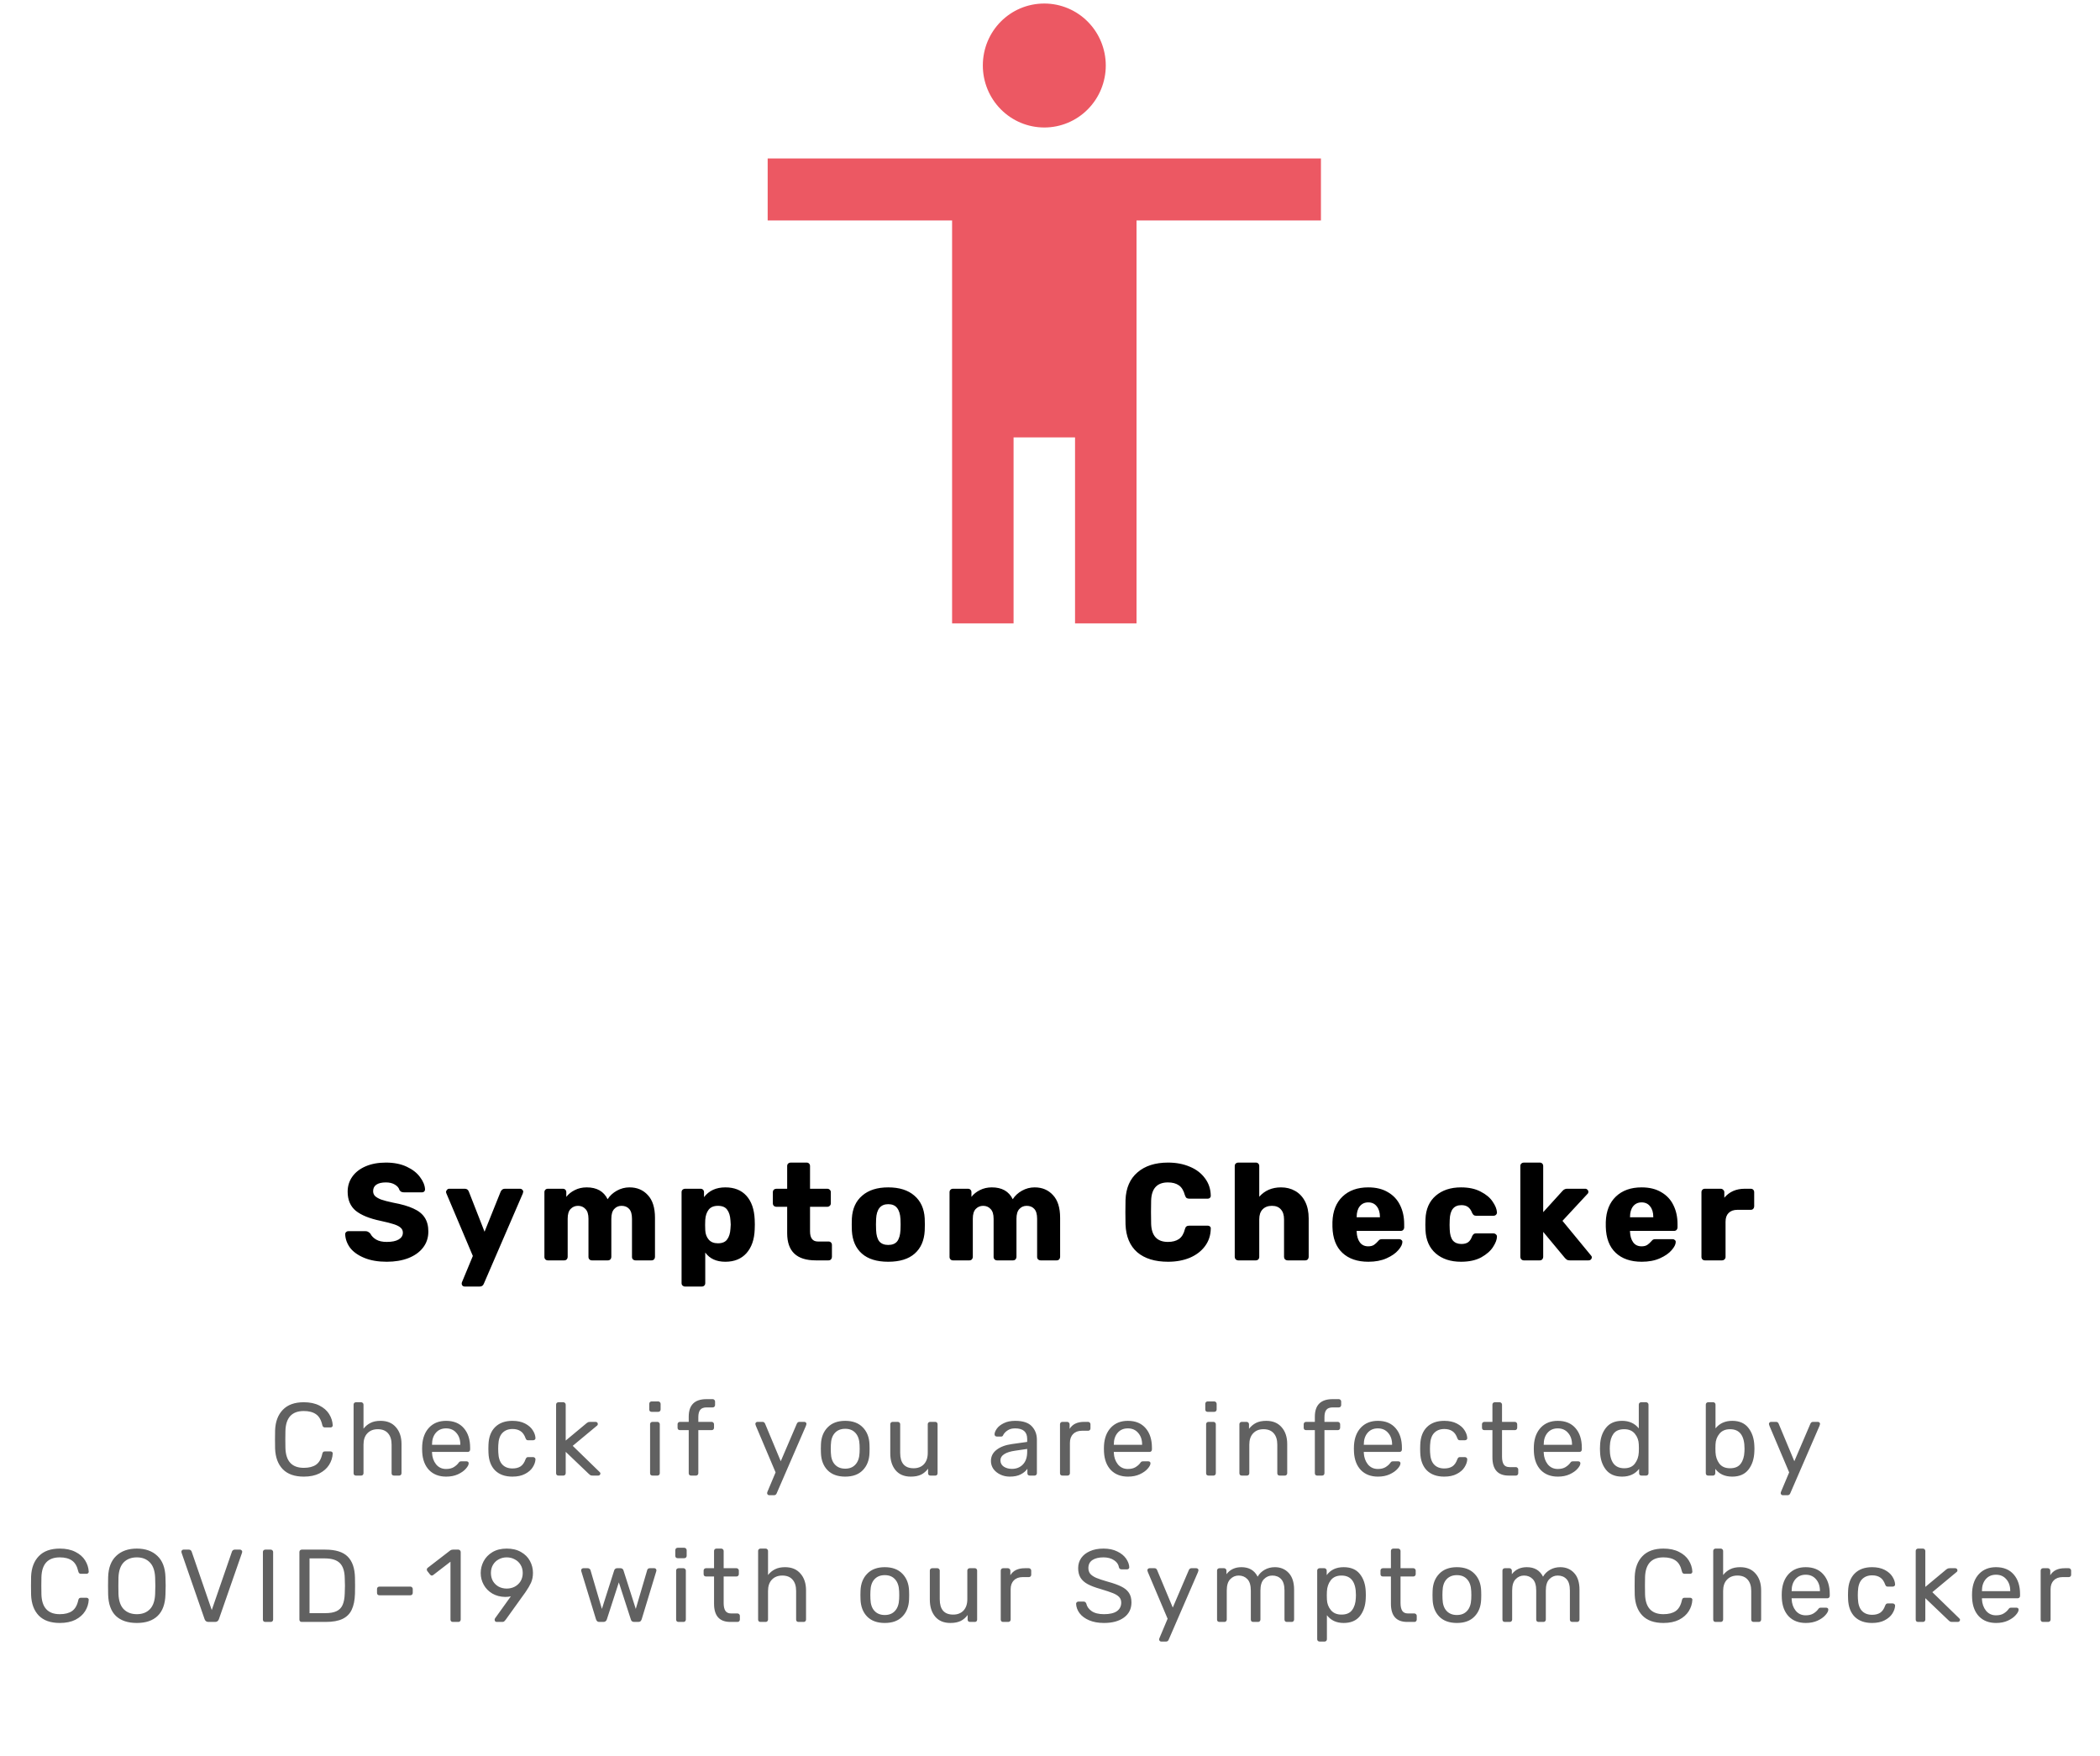 <svg width="244" height="204" viewBox="0 0 244 204" fill="none" xmlns="http://www.w3.org/2000/svg">
<path d="M35.3 171.53C34.228 171.53 33.412 171.242 32.852 170.666C32.3 170.09 32.004 169.294 31.964 168.278C31.956 168.062 31.952 167.71 31.952 167.222C31.952 166.726 31.956 166.366 31.964 166.142C32.004 165.134 32.304 164.342 32.864 163.766C33.424 163.182 34.236 162.89 35.3 162.89C36.012 162.89 36.616 163.018 37.112 163.274C37.608 163.522 37.984 163.85 38.24 164.258C38.496 164.666 38.636 165.102 38.66 165.566V165.59C38.66 165.654 38.632 165.71 38.576 165.758C38.528 165.798 38.472 165.818 38.408 165.818H37.748C37.588 165.818 37.488 165.726 37.448 165.542C37.312 164.942 37.068 164.522 36.716 164.282C36.364 164.034 35.892 163.91 35.3 163.91C33.924 163.91 33.212 164.674 33.164 166.202C33.156 166.418 33.152 166.75 33.152 167.198C33.152 167.646 33.156 167.986 33.164 168.218C33.212 169.746 33.924 170.51 35.3 170.51C35.892 170.51 36.364 170.39 36.716 170.15C37.076 169.902 37.32 169.478 37.448 168.878C37.472 168.774 37.508 168.702 37.556 168.662C37.604 168.622 37.668 168.602 37.748 168.602H38.408C38.48 168.602 38.54 168.626 38.588 168.674C38.644 168.714 38.668 168.77 38.66 168.842C38.636 169.314 38.496 169.754 38.24 170.162C37.984 170.57 37.608 170.902 37.112 171.158C36.616 171.406 36.012 171.53 35.3 171.53ZM41.36 171.41C41.28 171.41 41.212 171.386 41.156 171.338C41.108 171.282 41.084 171.214 41.084 171.134V163.166C41.084 163.086 41.108 163.022 41.156 162.974C41.212 162.918 41.28 162.89 41.36 162.89H41.96C42.04 162.89 42.104 162.918 42.152 162.974C42.208 163.022 42.236 163.086 42.236 163.166V165.962C42.468 165.666 42.74 165.442 43.052 165.29C43.364 165.13 43.752 165.05 44.216 165.05C44.984 165.05 45.58 165.298 46.004 165.794C46.436 166.282 46.652 166.934 46.652 167.75V171.134C46.652 171.214 46.624 171.282 46.568 171.338C46.52 171.386 46.456 171.41 46.376 171.41H45.776C45.696 171.41 45.628 171.386 45.572 171.338C45.524 171.282 45.5 171.214 45.5 171.134V167.81C45.5 167.242 45.36 166.802 45.08 166.49C44.808 166.178 44.412 166.022 43.892 166.022C43.388 166.022 42.984 166.182 42.68 166.502C42.384 166.814 42.236 167.25 42.236 167.81V171.134C42.236 171.214 42.208 171.282 42.152 171.338C42.104 171.386 42.04 171.41 41.96 171.41H41.36ZM51.841 171.53C51.017 171.53 50.357 171.278 49.861 170.774C49.373 170.262 49.105 169.566 49.057 168.686L49.045 168.278L49.057 167.882C49.113 167.018 49.385 166.33 49.873 165.818C50.369 165.306 51.021 165.05 51.829 165.05C52.717 165.05 53.405 165.334 53.893 165.902C54.381 166.462 54.625 167.222 54.625 168.182V168.386C54.625 168.466 54.597 168.534 54.541 168.59C54.493 168.638 54.429 168.662 54.349 168.662H50.197V168.77C50.221 169.29 50.377 169.734 50.665 170.102C50.961 170.462 51.349 170.642 51.829 170.642C52.197 170.642 52.497 170.57 52.729 170.426C52.969 170.274 53.145 170.118 53.257 169.958C53.329 169.862 53.381 169.806 53.413 169.79C53.453 169.766 53.521 169.754 53.617 169.754H54.205C54.277 169.754 54.337 169.774 54.385 169.814C54.433 169.854 54.457 169.91 54.457 169.982C54.457 170.158 54.345 170.37 54.121 170.618C53.905 170.866 53.597 171.082 53.197 171.266C52.805 171.442 52.353 171.53 51.841 171.53ZM53.485 167.834V167.798C53.485 167.246 53.333 166.798 53.029 166.454C52.733 166.102 52.333 165.926 51.829 165.926C51.325 165.926 50.925 166.102 50.629 166.454C50.341 166.798 50.197 167.246 50.197 167.798V167.834H53.485ZM59.54 171.53C58.684 171.53 58.012 171.29 57.524 170.81C57.044 170.322 56.788 169.642 56.756 168.77L56.744 168.29L56.756 167.81C56.788 166.938 57.044 166.262 57.524 165.782C58.012 165.294 58.684 165.05 59.54 165.05C60.116 165.05 60.604 165.154 61.004 165.362C61.404 165.57 61.7 165.826 61.892 166.13C62.092 166.434 62.2 166.738 62.216 167.042C62.224 167.122 62.2 167.186 62.144 167.234C62.088 167.282 62.02 167.306 61.94 167.306H61.364C61.284 167.306 61.224 167.29 61.184 167.258C61.144 167.226 61.104 167.162 61.064 167.066C60.928 166.682 60.736 166.41 60.488 166.25C60.24 166.082 59.928 165.998 59.552 165.998C59.056 165.998 58.66 166.154 58.364 166.466C58.076 166.77 57.92 167.238 57.896 167.87L57.884 168.302L57.896 168.71C57.92 169.35 58.076 169.822 58.364 170.126C58.652 170.43 59.048 170.582 59.552 170.582C59.928 170.582 60.24 170.502 60.488 170.342C60.736 170.174 60.928 169.898 61.064 169.514C61.104 169.418 61.144 169.354 61.184 169.322C61.224 169.282 61.284 169.262 61.364 169.262H61.94C62.02 169.262 62.088 169.29 62.144 169.346C62.2 169.394 62.224 169.458 62.216 169.538C62.2 169.834 62.092 170.138 61.892 170.45C61.7 170.754 61.404 171.01 61.004 171.218C60.612 171.426 60.124 171.53 59.54 171.53ZM64.889 171.41C64.809 171.41 64.741 171.386 64.685 171.338C64.637 171.282 64.613 171.214 64.613 171.134V163.166C64.613 163.086 64.637 163.022 64.685 162.974C64.741 162.918 64.809 162.89 64.889 162.89H65.453C65.533 162.89 65.597 162.918 65.645 162.974C65.701 163.022 65.729 163.086 65.729 163.166V167.342L68.093 165.374C68.117 165.358 68.157 165.326 68.213 165.278C68.269 165.238 68.321 165.21 68.369 165.194C68.425 165.178 68.493 165.17 68.573 165.17H69.209C69.281 165.17 69.341 165.194 69.389 165.242C69.437 165.29 69.461 165.35 69.461 165.422C69.461 165.51 69.413 165.586 69.317 165.65L66.545 167.954L69.617 170.942C69.713 171.022 69.761 171.094 69.761 171.158C69.761 171.23 69.737 171.29 69.689 171.338C69.641 171.386 69.581 171.41 69.509 171.41H68.885C68.765 171.41 68.677 171.398 68.621 171.374C68.573 171.35 68.501 171.294 68.405 171.206L65.729 168.65V171.134C65.729 171.214 65.701 171.282 65.645 171.338C65.597 171.386 65.533 171.41 65.453 171.41H64.889ZM75.713 164.006C75.633 164.006 75.565 163.982 75.509 163.934C75.461 163.878 75.437 163.81 75.437 163.73V163.082C75.437 163.002 75.461 162.934 75.509 162.878C75.565 162.822 75.633 162.794 75.713 162.794H76.469C76.549 162.794 76.617 162.822 76.673 162.878C76.729 162.934 76.757 163.002 76.757 163.082V163.73C76.757 163.81 76.729 163.878 76.673 163.934C76.617 163.982 76.549 164.006 76.469 164.006H75.713ZM75.809 171.41C75.729 171.41 75.661 171.386 75.605 171.338C75.557 171.282 75.533 171.214 75.533 171.134V165.446C75.533 165.366 75.557 165.302 75.605 165.254C75.661 165.198 75.729 165.17 75.809 165.17H76.385C76.465 165.17 76.529 165.198 76.577 165.254C76.633 165.302 76.661 165.366 76.661 165.446V171.134C76.661 171.214 76.633 171.282 76.577 171.338C76.529 171.386 76.465 171.41 76.385 171.41H75.809ZM80.299 171.41C80.219 171.41 80.151 171.386 80.095 171.338C80.047 171.282 80.023 171.214 80.023 171.134V166.13H79.003C78.923 166.13 78.855 166.106 78.799 166.058C78.751 166.002 78.727 165.934 78.727 165.854V165.446C78.727 165.366 78.751 165.302 78.799 165.254C78.855 165.198 78.923 165.17 79.003 165.17H80.023V164.57C80.023 163.21 80.711 162.53 82.087 162.53H82.807C82.887 162.53 82.951 162.558 82.999 162.614C83.055 162.662 83.083 162.726 83.083 162.806V163.214C83.083 163.294 83.055 163.362 82.999 163.418C82.951 163.466 82.887 163.49 82.807 163.49H82.111C81.751 163.49 81.499 163.586 81.355 163.778C81.211 163.962 81.139 164.246 81.139 164.63V165.17H82.687C82.767 165.17 82.831 165.198 82.879 165.254C82.935 165.302 82.963 165.366 82.963 165.446V165.854C82.963 165.934 82.935 166.002 82.879 166.058C82.831 166.106 82.767 166.13 82.687 166.13H81.139V171.134C81.139 171.214 81.111 171.282 81.055 171.338C81.007 171.386 80.943 171.41 80.863 171.41H80.299ZM89.372 173.69C89.308 173.69 89.252 173.666 89.204 173.618C89.156 173.57 89.132 173.514 89.132 173.45C89.132 173.394 89.152 173.322 89.192 173.234L90.116 171.038L87.824 165.626C87.784 165.522 87.764 165.454 87.764 165.422C87.764 165.35 87.788 165.29 87.836 165.242C87.884 165.194 87.944 165.17 88.016 165.17H88.604C88.732 165.17 88.828 165.238 88.892 165.374L90.716 169.742L92.588 165.374C92.652 165.238 92.752 165.17 92.888 165.17H93.452C93.524 165.17 93.584 165.194 93.632 165.242C93.68 165.29 93.704 165.346 93.704 165.41C93.704 165.434 93.684 165.506 93.644 165.626L90.236 173.486C90.172 173.622 90.072 173.69 89.936 173.69H89.372ZM98.206 171.53C97.326 171.53 96.642 171.282 96.154 170.786C95.674 170.29 95.418 169.63 95.386 168.806L95.374 168.29L95.386 167.774C95.418 166.958 95.678 166.302 96.166 165.806C96.654 165.302 97.334 165.05 98.206 165.05C99.078 165.05 99.758 165.302 100.246 165.806C100.734 166.302 100.994 166.958 101.026 167.774C101.034 167.862 101.038 168.034 101.038 168.29C101.038 168.546 101.034 168.718 101.026 168.806C100.994 169.63 100.734 170.29 100.246 170.786C99.766 171.282 99.086 171.53 98.206 171.53ZM98.206 170.606C98.71 170.606 99.106 170.446 99.394 170.126C99.69 169.806 99.85 169.346 99.874 168.746C99.882 168.666 99.886 168.514 99.886 168.29C99.886 168.066 99.882 167.914 99.874 167.834C99.85 167.234 99.69 166.774 99.394 166.454C99.106 166.134 98.71 165.974 98.206 165.974C97.702 165.974 97.302 166.134 97.006 166.454C96.71 166.774 96.554 167.234 96.538 167.834L96.526 168.29L96.538 168.746C96.554 169.346 96.71 169.806 97.006 170.126C97.302 170.446 97.702 170.606 98.206 170.606ZM105.829 171.53C105.069 171.53 104.481 171.286 104.065 170.798C103.649 170.302 103.441 169.646 103.441 168.83V165.446C103.441 165.366 103.465 165.302 103.513 165.254C103.569 165.198 103.637 165.17 103.717 165.17H104.317C104.397 165.17 104.461 165.198 104.509 165.254C104.565 165.302 104.593 165.366 104.593 165.446V168.77C104.593 169.962 105.113 170.558 106.153 170.558C106.657 170.558 107.057 170.402 107.353 170.09C107.649 169.77 107.797 169.33 107.797 168.77V165.446C107.797 165.366 107.821 165.302 107.869 165.254C107.925 165.198 107.993 165.17 108.073 165.17H108.673C108.753 165.17 108.817 165.198 108.865 165.254C108.913 165.302 108.937 165.366 108.937 165.446V171.134C108.937 171.214 108.913 171.282 108.865 171.338C108.817 171.386 108.753 171.41 108.673 171.41H108.109C108.029 171.41 107.961 171.386 107.905 171.338C107.857 171.282 107.833 171.214 107.833 171.134V170.606C107.609 170.91 107.337 171.142 107.017 171.302C106.697 171.454 106.301 171.53 105.829 171.53ZM117.321 171.53C116.929 171.53 116.565 171.45 116.229 171.29C115.893 171.13 115.625 170.914 115.425 170.642C115.233 170.362 115.137 170.054 115.137 169.718C115.137 169.19 115.353 168.758 115.785 168.422C116.225 168.078 116.817 167.854 117.561 167.75L119.349 167.498V167.15C119.349 166.334 118.881 165.926 117.945 165.926C117.593 165.926 117.305 166.002 117.081 166.154C116.857 166.298 116.689 166.47 116.577 166.67C116.553 166.742 116.521 166.794 116.481 166.826C116.449 166.858 116.401 166.874 116.337 166.874H115.821C115.749 166.874 115.685 166.85 115.629 166.802C115.581 166.746 115.557 166.682 115.557 166.61C115.565 166.418 115.653 166.202 115.821 165.962C115.997 165.714 116.265 165.502 116.625 165.326C116.985 165.142 117.429 165.05 117.957 165.05C118.853 165.05 119.497 165.262 119.889 165.686C120.281 166.102 120.477 166.622 120.477 167.246V171.134C120.477 171.214 120.449 171.282 120.393 171.338C120.345 171.386 120.281 171.41 120.201 171.41H119.649C119.569 171.41 119.501 171.386 119.445 171.338C119.397 171.282 119.373 171.214 119.373 171.134V170.618C119.197 170.874 118.941 171.09 118.605 171.266C118.269 171.442 117.841 171.53 117.321 171.53ZM117.573 170.63C118.093 170.63 118.517 170.462 118.845 170.126C119.181 169.782 119.349 169.29 119.349 168.65V168.314L117.957 168.518C117.389 168.598 116.961 168.734 116.673 168.926C116.385 169.11 116.241 169.346 116.241 169.634C116.241 169.954 116.373 170.202 116.637 170.378C116.901 170.546 117.213 170.63 117.573 170.63ZM123.438 171.41C123.358 171.41 123.29 171.386 123.234 171.338C123.186 171.282 123.162 171.214 123.162 171.134V165.458C123.162 165.378 123.186 165.31 123.234 165.254C123.29 165.198 123.358 165.17 123.438 165.17H123.99C124.07 165.17 124.138 165.198 124.194 165.254C124.25 165.31 124.278 165.378 124.278 165.458V165.986C124.606 165.442 125.166 165.17 125.958 165.17H126.426C126.506 165.17 126.57 165.198 126.618 165.254C126.674 165.302 126.702 165.366 126.702 165.446V165.938C126.702 166.018 126.674 166.082 126.618 166.13C126.57 166.178 126.506 166.202 126.426 166.202H125.706C125.274 166.202 124.934 166.33 124.686 166.586C124.438 166.834 124.314 167.174 124.314 167.606V171.134C124.314 171.214 124.286 171.282 124.23 171.338C124.174 171.386 124.106 171.41 124.026 171.41H123.438ZM131.059 171.53C130.235 171.53 129.575 171.278 129.079 170.774C128.591 170.262 128.323 169.566 128.275 168.686L128.263 168.278L128.275 167.882C128.331 167.018 128.603 166.33 129.091 165.818C129.587 165.306 130.239 165.05 131.047 165.05C131.935 165.05 132.623 165.334 133.111 165.902C133.599 166.462 133.843 167.222 133.843 168.182V168.386C133.843 168.466 133.815 168.534 133.759 168.59C133.711 168.638 133.647 168.662 133.567 168.662H129.415V168.77C129.439 169.29 129.595 169.734 129.883 170.102C130.179 170.462 130.567 170.642 131.047 170.642C131.415 170.642 131.715 170.57 131.947 170.426C132.187 170.274 132.363 170.118 132.475 169.958C132.547 169.862 132.599 169.806 132.631 169.79C132.671 169.766 132.739 169.754 132.835 169.754H133.423C133.495 169.754 133.555 169.774 133.603 169.814C133.651 169.854 133.675 169.91 133.675 169.982C133.675 170.158 133.563 170.37 133.339 170.618C133.123 170.866 132.815 171.082 132.415 171.266C132.023 171.442 131.571 171.53 131.059 171.53ZM132.703 167.834V167.798C132.703 167.246 132.551 166.798 132.247 166.454C131.951 166.102 131.551 165.926 131.047 165.926C130.543 165.926 130.143 166.102 129.847 166.454C129.559 166.798 129.415 167.246 129.415 167.798V167.834H132.703ZM140.319 164.006C140.239 164.006 140.171 163.982 140.115 163.934C140.067 163.878 140.043 163.81 140.043 163.73V163.082C140.043 163.002 140.067 162.934 140.115 162.878C140.171 162.822 140.239 162.794 140.319 162.794H141.075C141.155 162.794 141.223 162.822 141.279 162.878C141.335 162.934 141.363 163.002 141.363 163.082V163.73C141.363 163.81 141.335 163.878 141.279 163.934C141.223 163.982 141.155 164.006 141.075 164.006H140.319ZM140.415 171.41C140.335 171.41 140.267 171.386 140.211 171.338C140.163 171.282 140.139 171.214 140.139 171.134V165.446C140.139 165.366 140.163 165.302 140.211 165.254C140.267 165.198 140.335 165.17 140.415 165.17H140.991C141.071 165.17 141.135 165.198 141.183 165.254C141.239 165.302 141.267 165.366 141.267 165.446V171.134C141.267 171.214 141.239 171.282 141.183 171.338C141.135 171.386 141.071 171.41 140.991 171.41H140.415ZM144.282 171.41C144.202 171.41 144.134 171.386 144.078 171.338C144.03 171.282 144.006 171.214 144.006 171.134V165.446C144.006 165.366 144.03 165.302 144.078 165.254C144.134 165.198 144.202 165.17 144.282 165.17H144.846C144.926 165.17 144.99 165.198 145.038 165.254C145.094 165.302 145.122 165.366 145.122 165.446V165.974C145.354 165.678 145.626 165.45 145.938 165.29C146.258 165.13 146.654 165.05 147.126 165.05C147.894 165.05 148.49 165.298 148.914 165.794C149.346 166.282 149.562 166.934 149.562 167.75V171.134C149.562 171.214 149.534 171.282 149.478 171.338C149.43 171.386 149.366 171.41 149.286 171.41H148.686C148.606 171.41 148.538 171.386 148.482 171.338C148.434 171.282 148.41 171.214 148.41 171.134V167.81C148.41 167.242 148.27 166.802 147.99 166.49C147.718 166.178 147.322 166.022 146.802 166.022C146.298 166.022 145.898 166.182 145.602 166.502C145.306 166.814 145.158 167.25 145.158 167.81V171.134C145.158 171.214 145.13 171.282 145.074 171.338C145.026 171.386 144.962 171.41 144.882 171.41H144.282ZM153.049 171.41C152.969 171.41 152.901 171.386 152.845 171.338C152.797 171.282 152.773 171.214 152.773 171.134V166.13H151.753C151.673 166.13 151.605 166.106 151.549 166.058C151.501 166.002 151.477 165.934 151.477 165.854V165.446C151.477 165.366 151.501 165.302 151.549 165.254C151.605 165.198 151.673 165.17 151.753 165.17H152.773V164.57C152.773 163.21 153.461 162.53 154.837 162.53H155.557C155.637 162.53 155.701 162.558 155.749 162.614C155.805 162.662 155.833 162.726 155.833 162.806V163.214C155.833 163.294 155.805 163.362 155.749 163.418C155.701 163.466 155.637 163.49 155.557 163.49H154.861C154.501 163.49 154.249 163.586 154.105 163.778C153.961 163.962 153.889 164.246 153.889 164.63V165.17H155.437C155.517 165.17 155.581 165.198 155.629 165.254C155.685 165.302 155.713 165.366 155.713 165.446V165.854C155.713 165.934 155.685 166.002 155.629 166.058C155.581 166.106 155.517 166.13 155.437 166.13H153.889V171.134C153.889 171.214 153.861 171.282 153.805 171.338C153.757 171.386 153.693 171.41 153.613 171.41H153.049ZM160.105 171.53C159.281 171.53 158.621 171.278 158.125 170.774C157.637 170.262 157.369 169.566 157.321 168.686L157.309 168.278L157.321 167.882C157.377 167.018 157.649 166.33 158.137 165.818C158.633 165.306 159.285 165.05 160.093 165.05C160.981 165.05 161.669 165.334 162.157 165.902C162.645 166.462 162.889 167.222 162.889 168.182V168.386C162.889 168.466 162.861 168.534 162.805 168.59C162.757 168.638 162.693 168.662 162.613 168.662H158.461V168.77C158.485 169.29 158.641 169.734 158.929 170.102C159.225 170.462 159.613 170.642 160.093 170.642C160.461 170.642 160.761 170.57 160.993 170.426C161.233 170.274 161.409 170.118 161.521 169.958C161.593 169.862 161.645 169.806 161.677 169.79C161.717 169.766 161.785 169.754 161.881 169.754H162.469C162.541 169.754 162.601 169.774 162.649 169.814C162.697 169.854 162.721 169.91 162.721 169.982C162.721 170.158 162.609 170.37 162.385 170.618C162.169 170.866 161.861 171.082 161.461 171.266C161.069 171.442 160.617 171.53 160.105 171.53ZM161.749 167.834V167.798C161.749 167.246 161.597 166.798 161.293 166.454C160.997 166.102 160.597 165.926 160.093 165.926C159.589 165.926 159.189 166.102 158.893 166.454C158.605 166.798 158.461 167.246 158.461 167.798V167.834H161.749ZM167.804 171.53C166.948 171.53 166.276 171.29 165.788 170.81C165.308 170.322 165.052 169.642 165.02 168.77L165.008 168.29L165.02 167.81C165.052 166.938 165.308 166.262 165.788 165.782C166.276 165.294 166.948 165.05 167.804 165.05C168.38 165.05 168.868 165.154 169.268 165.362C169.668 165.57 169.964 165.826 170.156 166.13C170.356 166.434 170.464 166.738 170.48 167.042C170.488 167.122 170.464 167.186 170.408 167.234C170.352 167.282 170.284 167.306 170.204 167.306H169.628C169.548 167.306 169.488 167.29 169.448 167.258C169.408 167.226 169.368 167.162 169.328 167.066C169.192 166.682 169 166.41 168.752 166.25C168.504 166.082 168.192 165.998 167.816 165.998C167.32 165.998 166.924 166.154 166.628 166.466C166.34 166.77 166.184 167.238 166.16 167.87L166.148 168.302L166.16 168.71C166.184 169.35 166.34 169.822 166.628 170.126C166.916 170.43 167.312 170.582 167.816 170.582C168.192 170.582 168.504 170.502 168.752 170.342C169 170.174 169.192 169.898 169.328 169.514C169.368 169.418 169.408 169.354 169.448 169.322C169.488 169.282 169.548 169.262 169.628 169.262H170.204C170.284 169.262 170.352 169.29 170.408 169.346C170.464 169.394 170.488 169.458 170.48 169.538C170.464 169.834 170.356 170.138 170.156 170.45C169.964 170.754 169.668 171.01 169.268 171.218C168.876 171.426 168.388 171.53 167.804 171.53ZM175.301 171.41C174.037 171.41 173.405 170.706 173.405 169.298V166.13H172.469C172.389 166.13 172.321 166.106 172.265 166.058C172.217 166.002 172.193 165.934 172.193 165.854V165.446C172.193 165.366 172.217 165.302 172.265 165.254C172.321 165.198 172.389 165.17 172.469 165.17H173.405V163.166C173.405 163.086 173.429 163.022 173.477 162.974C173.533 162.918 173.601 162.89 173.681 162.89H174.245C174.325 162.89 174.389 162.918 174.437 162.974C174.493 163.022 174.521 163.086 174.521 163.166V165.17H176.009C176.089 165.17 176.153 165.198 176.201 165.254C176.257 165.302 176.285 165.366 176.285 165.446V165.854C176.285 165.934 176.257 166.002 176.201 166.058C176.153 166.106 176.089 166.13 176.009 166.13H174.521V169.214C174.521 169.614 174.589 169.918 174.725 170.126C174.861 170.326 175.085 170.426 175.397 170.426H176.129C176.209 170.426 176.273 170.454 176.321 170.51C176.377 170.558 176.405 170.622 176.405 170.702V171.134C176.405 171.214 176.377 171.282 176.321 171.338C176.273 171.386 176.209 171.41 176.129 171.41H175.301ZM181.009 171.53C180.185 171.53 179.525 171.278 179.029 170.774C178.541 170.262 178.273 169.566 178.225 168.686L178.213 168.278L178.225 167.882C178.281 167.018 178.553 166.33 179.041 165.818C179.537 165.306 180.189 165.05 180.997 165.05C181.885 165.05 182.573 165.334 183.061 165.902C183.549 166.462 183.793 167.222 183.793 168.182V168.386C183.793 168.466 183.765 168.534 183.709 168.59C183.661 168.638 183.597 168.662 183.517 168.662H179.365V168.77C179.389 169.29 179.545 169.734 179.833 170.102C180.129 170.462 180.517 170.642 180.997 170.642C181.365 170.642 181.665 170.57 181.897 170.426C182.137 170.274 182.313 170.118 182.425 169.958C182.497 169.862 182.549 169.806 182.581 169.79C182.621 169.766 182.689 169.754 182.785 169.754H183.373C183.445 169.754 183.505 169.774 183.553 169.814C183.601 169.854 183.625 169.91 183.625 169.982C183.625 170.158 183.513 170.37 183.289 170.618C183.073 170.866 182.765 171.082 182.365 171.266C181.973 171.442 181.521 171.53 181.009 171.53ZM182.653 167.834V167.798C182.653 167.246 182.501 166.798 182.197 166.454C181.901 166.102 181.501 165.926 180.997 165.926C180.493 165.926 180.093 166.102 179.797 166.454C179.509 166.798 179.365 167.246 179.365 167.798V167.834H182.653ZM188.468 171.53C187.636 171.53 187.008 171.258 186.584 170.714C186.16 170.17 185.936 169.482 185.912 168.65L185.9 168.29L185.912 167.93C185.936 167.106 186.16 166.422 186.584 165.878C187.008 165.326 187.636 165.05 188.468 165.05C189.292 165.05 189.94 165.342 190.412 165.926V163.166C190.412 163.086 190.436 163.022 190.484 162.974C190.54 162.918 190.608 162.89 190.688 162.89H191.264C191.344 162.89 191.408 162.918 191.456 162.974C191.512 163.022 191.54 163.086 191.54 163.166V171.134C191.54 171.214 191.512 171.282 191.456 171.338C191.408 171.386 191.344 171.41 191.264 171.41H190.724C190.644 171.41 190.576 171.386 190.52 171.338C190.472 171.282 190.448 171.214 190.448 171.134V170.63C189.984 171.23 189.324 171.53 188.468 171.53ZM188.72 170.558C189.272 170.558 189.684 170.378 189.956 170.018C190.236 169.65 190.388 169.214 190.412 168.71C190.42 168.622 190.424 168.47 190.424 168.254C190.424 168.03 190.42 167.874 190.412 167.786C190.396 167.314 190.244 166.902 189.956 166.55C189.668 166.198 189.256 166.022 188.72 166.022C188.152 166.022 187.736 166.198 187.472 166.55C187.216 166.902 187.076 167.366 187.052 167.942L187.04 168.29C187.04 169.802 187.6 170.558 188.72 170.558ZM201.27 171.53C200.406 171.53 199.75 171.23 199.302 170.63V171.134C199.302 171.214 199.274 171.282 199.218 171.338C199.17 171.386 199.106 171.41 199.026 171.41H198.474C198.394 171.41 198.326 171.386 198.27 171.338C198.222 171.282 198.198 171.214 198.198 171.134V163.166C198.198 163.086 198.222 163.022 198.27 162.974C198.326 162.918 198.394 162.89 198.474 162.89H199.062C199.142 162.89 199.206 162.918 199.254 162.974C199.302 163.022 199.326 163.086 199.326 163.166V165.926C199.798 165.342 200.446 165.05 201.27 165.05C202.102 165.05 202.73 165.326 203.154 165.878C203.578 166.422 203.806 167.106 203.838 167.93C203.846 168.018 203.85 168.138 203.85 168.29C203.85 168.442 203.846 168.562 203.838 168.65C203.806 169.482 203.578 170.17 203.154 170.714C202.73 171.258 202.102 171.53 201.27 171.53ZM201.018 170.558C201.586 170.558 201.998 170.382 202.254 170.03C202.518 169.678 202.662 169.214 202.686 168.638C202.694 168.558 202.698 168.442 202.698 168.29C202.698 166.778 202.138 166.022 201.018 166.022C200.482 166.022 200.07 166.198 199.782 166.55C199.494 166.902 199.342 167.314 199.326 167.786L199.314 168.254L199.326 168.71C199.35 169.214 199.498 169.65 199.77 170.018C200.05 170.378 200.466 170.558 201.018 170.558ZM207.14 173.69C207.076 173.69 207.02 173.666 206.972 173.618C206.924 173.57 206.9 173.514 206.9 173.45C206.9 173.394 206.92 173.322 206.96 173.234L207.884 171.038L205.592 165.626C205.552 165.522 205.532 165.454 205.532 165.422C205.532 165.35 205.556 165.29 205.604 165.242C205.652 165.194 205.712 165.17 205.784 165.17H206.372C206.5 165.17 206.596 165.238 206.66 165.374L208.484 169.742L210.356 165.374C210.42 165.238 210.52 165.17 210.656 165.17H211.22C211.292 165.17 211.352 165.194 211.4 165.242C211.448 165.29 211.472 165.346 211.472 165.41C211.472 165.434 211.452 165.506 211.412 165.626L208.004 173.486C207.94 173.622 207.84 173.69 207.704 173.69H207.14ZM6.949 188.53C5.877 188.53 5.061 188.242 4.501 187.666C3.949 187.09 3.653 186.294 3.613 185.278C3.605 185.062 3.601 184.71 3.601 184.222C3.601 183.726 3.605 183.366 3.613 183.142C3.653 182.134 3.953 181.342 4.513 180.766C5.073 180.182 5.885 179.89 6.949 179.89C7.661 179.89 8.265 180.018 8.761 180.274C9.257 180.522 9.633 180.85 9.889 181.258C10.145 181.666 10.285 182.102 10.309 182.566V182.59C10.309 182.654 10.281 182.71 10.225 182.758C10.177 182.798 10.121 182.818 10.057 182.818H9.397C9.237 182.818 9.137 182.726 9.097 182.542C8.961 181.942 8.717 181.522 8.365 181.282C8.013 181.034 7.541 180.91 6.949 180.91C5.573 180.91 4.861 181.674 4.813 183.202C4.805 183.418 4.801 183.75 4.801 184.198C4.801 184.646 4.805 184.986 4.813 185.218C4.861 186.746 5.573 187.51 6.949 187.51C7.541 187.51 8.013 187.39 8.365 187.15C8.725 186.902 8.969 186.478 9.097 185.878C9.121 185.774 9.157 185.702 9.205 185.662C9.253 185.622 9.317 185.602 9.397 185.602H10.057C10.129 185.602 10.189 185.626 10.237 185.674C10.293 185.714 10.317 185.77 10.309 185.842C10.285 186.314 10.145 186.754 9.889 187.162C9.633 187.57 9.257 187.902 8.761 188.158C8.265 188.406 7.661 188.53 6.949 188.53ZM15.901 188.53C14.853 188.53 14.041 188.258 13.465 187.714C12.897 187.162 12.597 186.334 12.565 185.23C12.557 184.99 12.553 184.65 12.553 184.21C12.553 183.77 12.557 183.434 12.565 183.202C12.597 182.122 12.909 181.302 13.501 180.742C14.093 180.174 14.893 179.89 15.901 179.89C16.901 179.89 17.697 180.174 18.289 180.742C18.881 181.302 19.193 182.122 19.225 183.202C19.241 183.666 19.249 184.002 19.249 184.21C19.249 184.41 19.241 184.75 19.225 185.23C19.193 186.334 18.889 187.162 18.313 187.714C17.745 188.258 16.941 188.53 15.901 188.53ZM15.901 187.51C16.533 187.51 17.037 187.318 17.413 186.934C17.789 186.55 17.993 185.962 18.025 185.17C18.041 184.69 18.049 184.37 18.049 184.21C18.049 184.034 18.041 183.714 18.025 183.25C17.993 182.458 17.785 181.87 17.401 181.486C17.025 181.102 16.525 180.91 15.901 180.91C15.269 180.91 14.761 181.102 14.377 181.486C14.001 181.87 13.797 182.458 13.765 183.25C13.757 183.482 13.753 183.802 13.753 184.21C13.753 184.61 13.757 184.93 13.765 185.17C13.797 185.962 14.001 186.55 14.377 186.934C14.761 187.318 15.269 187.51 15.901 187.51ZM24.22 188.41C24.003 188.41 23.855 188.306 23.776 188.098L21.099 180.382L21.076 180.25C21.076 180.186 21.099 180.13 21.148 180.082C21.195 180.034 21.252 180.01 21.316 180.01H21.939C22.091 180.01 22.2 180.082 22.264 180.226L24.604 187.03L26.956 180.226C26.971 180.178 27.008 180.13 27.064 180.082C27.119 180.034 27.188 180.01 27.267 180.01H27.892C27.956 180.01 28.012 180.034 28.059 180.082C28.116 180.13 28.143 180.186 28.143 180.25L28.119 180.382L25.431 188.098C25.352 188.306 25.207 188.41 25 188.41H24.22ZM30.823 188.41C30.743 188.41 30.675 188.386 30.619 188.338C30.571 188.282 30.547 188.214 30.547 188.134V180.286C30.547 180.206 30.571 180.142 30.619 180.094C30.675 180.038 30.743 180.01 30.823 180.01H31.459C31.539 180.01 31.603 180.038 31.651 180.094C31.707 180.142 31.735 180.206 31.735 180.286V188.134C31.735 188.214 31.707 188.282 31.651 188.338C31.603 188.386 31.539 188.41 31.459 188.41H30.823ZM35.064 188.41C34.984 188.41 34.916 188.386 34.86 188.338C34.812 188.282 34.788 188.214 34.788 188.134V180.298C34.788 180.21 34.812 180.142 34.86 180.094C34.916 180.038 34.984 180.01 35.064 180.01H37.788C38.996 180.01 39.868 180.282 40.404 180.826C40.94 181.362 41.22 182.174 41.244 183.262C41.252 183.494 41.256 183.806 41.256 184.198C41.256 184.59 41.252 184.906 41.244 185.146C41.22 185.906 41.092 186.526 40.86 187.006C40.636 187.478 40.28 187.83 39.792 188.062C39.304 188.294 38.656 188.41 37.848 188.41H35.064ZM37.788 187.39C38.34 187.39 38.776 187.314 39.096 187.162C39.424 187.01 39.66 186.77 39.804 186.442C39.956 186.106 40.04 185.658 40.056 185.098C40.072 184.618 40.08 184.318 40.08 184.198C40.08 184.07 40.072 183.774 40.056 183.31C40.04 182.518 39.852 181.942 39.492 181.582C39.132 181.214 38.544 181.03 37.728 181.03H35.964V187.39H37.788ZM44.081 185.314C44.002 185.314 43.934 185.29 43.877 185.242C43.83 185.186 43.806 185.118 43.806 185.038V184.582C43.806 184.502 43.83 184.438 43.877 184.39C43.934 184.334 44.002 184.306 44.081 184.306H47.681C47.761 184.306 47.825 184.334 47.873 184.39C47.929 184.438 47.958 184.502 47.958 184.582V185.038C47.958 185.118 47.929 185.186 47.873 185.242C47.825 185.29 47.761 185.314 47.681 185.314H44.081ZM52.617 188.41C52.537 188.41 52.469 188.386 52.413 188.338C52.365 188.282 52.341 188.214 52.341 188.134V181.414L50.349 182.95C50.293 182.998 50.233 183.022 50.169 183.022C50.097 183.022 50.029 182.982 49.965 182.902L49.653 182.506C49.613 182.45 49.593 182.394 49.593 182.338C49.593 182.242 49.633 182.166 49.713 182.11L52.329 180.094C52.417 180.038 52.521 180.01 52.641 180.01H53.253C53.333 180.01 53.397 180.038 53.445 180.094C53.501 180.142 53.529 180.206 53.529 180.286V188.134C53.529 188.214 53.501 188.282 53.445 188.338C53.397 188.386 53.333 188.41 53.253 188.41H52.617ZM57.714 188.41C57.642 188.41 57.581 188.386 57.533 188.338C57.493 188.282 57.474 188.218 57.474 188.146C57.474 188.09 57.489 188.038 57.522 187.99L59.358 185.434C59.166 185.482 58.95 185.506 58.709 185.506C58.142 185.498 57.638 185.366 57.197 185.11C56.766 184.854 56.434 184.514 56.202 184.09C55.969 183.666 55.853 183.214 55.853 182.734C55.853 182.254 55.965 181.798 56.19 181.366C56.422 180.926 56.766 180.57 57.221 180.298C57.678 180.026 58.23 179.89 58.877 179.89C59.526 179.89 60.078 180.022 60.533 180.286C60.998 180.55 61.346 180.898 61.578 181.33C61.809 181.762 61.925 182.222 61.925 182.71C61.925 183.142 61.849 183.526 61.697 183.862C61.545 184.19 61.334 184.55 61.062 184.942L58.745 188.17C58.69 188.242 58.633 188.302 58.578 188.35C58.529 188.39 58.458 188.41 58.361 188.41H57.714ZM58.877 184.534C59.214 184.534 59.522 184.462 59.801 184.318C60.09 184.166 60.318 183.954 60.486 183.682C60.654 183.402 60.737 183.082 60.737 182.722C60.737 182.362 60.654 182.046 60.486 181.774C60.318 181.494 60.09 181.282 59.801 181.138C59.522 180.986 59.214 180.91 58.877 180.91C58.541 180.91 58.233 180.986 57.953 181.138C57.673 181.282 57.45 181.494 57.282 181.774C57.121 182.046 57.041 182.362 57.041 182.722C57.041 183.082 57.121 183.402 57.282 183.682C57.45 183.954 57.673 184.166 57.953 184.318C58.233 184.462 58.541 184.534 58.877 184.534ZM69.635 188.41C69.531 188.41 69.451 188.386 69.395 188.338C69.339 188.29 69.291 188.214 69.251 188.11L67.547 182.542L67.523 182.422C67.523 182.35 67.547 182.29 67.595 182.242C67.651 182.194 67.711 182.17 67.775 182.17H68.303C68.383 182.17 68.447 182.194 68.495 182.242C68.551 182.282 68.587 182.326 68.603 182.374L69.935 186.898L71.363 182.422C71.379 182.358 71.415 182.302 71.471 182.254C71.527 182.198 71.603 182.17 71.699 182.17H72.107C72.203 182.17 72.279 182.198 72.335 182.254C72.391 182.302 72.427 182.358 72.443 182.422L73.871 186.898L75.203 182.374C75.211 182.334 75.239 182.29 75.287 182.242C75.343 182.194 75.411 182.17 75.491 182.17H76.031C76.095 182.17 76.151 182.194 76.199 182.242C76.247 182.29 76.271 182.35 76.271 182.422L76.247 182.542L74.555 188.11C74.515 188.214 74.467 188.29 74.411 188.338C74.355 188.386 74.271 188.41 74.159 188.41H73.691C73.475 188.41 73.343 188.31 73.295 188.11L71.903 183.814L70.511 188.11C70.447 188.31 70.311 188.41 70.103 188.41H69.635ZM78.74 181.006C78.66 181.006 78.592 180.982 78.536 180.934C78.488 180.878 78.464 180.81 78.464 180.73V180.082C78.464 180.002 78.488 179.934 78.536 179.878C78.592 179.822 78.66 179.794 78.74 179.794H79.496C79.576 179.794 79.644 179.822 79.7 179.878C79.756 179.934 79.784 180.002 79.784 180.082V180.73C79.784 180.81 79.756 180.878 79.7 180.934C79.644 180.982 79.576 181.006 79.496 181.006H78.74ZM78.836 188.41C78.756 188.41 78.688 188.386 78.632 188.338C78.584 188.282 78.56 188.214 78.56 188.134V182.446C78.56 182.366 78.584 182.302 78.632 182.254C78.688 182.198 78.756 182.17 78.836 182.17H79.412C79.492 182.17 79.556 182.198 79.604 182.254C79.66 182.302 79.688 182.366 79.688 182.446V188.134C79.688 188.214 79.66 188.282 79.604 188.338C79.556 188.386 79.492 188.41 79.412 188.41H78.836ZM84.862 188.41C83.598 188.41 82.966 187.706 82.966 186.298V183.13H82.03C81.95 183.13 81.882 183.106 81.826 183.058C81.778 183.002 81.754 182.934 81.754 182.854V182.446C81.754 182.366 81.778 182.302 81.826 182.254C81.882 182.198 81.95 182.17 82.03 182.17H82.966V180.166C82.966 180.086 82.99 180.022 83.038 179.974C83.094 179.918 83.162 179.89 83.242 179.89H83.806C83.886 179.89 83.95 179.918 83.998 179.974C84.054 180.022 84.082 180.086 84.082 180.166V182.17H85.57C85.65 182.17 85.714 182.198 85.762 182.254C85.818 182.302 85.846 182.366 85.846 182.446V182.854C85.846 182.934 85.818 183.002 85.762 183.058C85.714 183.106 85.65 183.13 85.57 183.13H84.082V186.214C84.082 186.614 84.15 186.918 84.286 187.126C84.422 187.326 84.646 187.426 84.958 187.426H85.69C85.77 187.426 85.834 187.454 85.882 187.51C85.938 187.558 85.966 187.622 85.966 187.702V188.134C85.966 188.214 85.938 188.282 85.882 188.338C85.834 188.386 85.77 188.41 85.69 188.41H84.862ZM88.362 188.41C88.282 188.41 88.214 188.386 88.158 188.338C88.11 188.282 88.086 188.214 88.086 188.134V180.166C88.086 180.086 88.11 180.022 88.158 179.974C88.214 179.918 88.282 179.89 88.362 179.89H88.962C89.042 179.89 89.106 179.918 89.154 179.974C89.21 180.022 89.238 180.086 89.238 180.166V182.962C89.47 182.666 89.742 182.442 90.054 182.29C90.366 182.13 90.754 182.05 91.218 182.05C91.986 182.05 92.582 182.298 93.006 182.794C93.438 183.282 93.654 183.934 93.654 184.75V188.134C93.654 188.214 93.626 188.282 93.57 188.338C93.522 188.386 93.458 188.41 93.378 188.41H92.778C92.698 188.41 92.63 188.386 92.574 188.338C92.526 188.282 92.502 188.214 92.502 188.134V184.81C92.502 184.242 92.362 183.802 92.082 183.49C91.81 183.178 91.414 183.022 90.894 183.022C90.39 183.022 89.986 183.182 89.682 183.502C89.386 183.814 89.238 184.25 89.238 184.81V188.134C89.238 188.214 89.21 188.282 89.154 188.338C89.106 188.386 89.042 188.41 88.962 188.41H88.362ZM102.804 188.53C101.924 188.53 101.24 188.282 100.752 187.786C100.272 187.29 100.016 186.63 99.984 185.806L99.972 185.29L99.984 184.774C100.016 183.958 100.276 183.302 100.764 182.806C101.252 182.302 101.932 182.05 102.804 182.05C103.676 182.05 104.356 182.302 104.844 182.806C105.332 183.302 105.592 183.958 105.624 184.774C105.632 184.862 105.636 185.034 105.636 185.29C105.636 185.546 105.632 185.718 105.624 185.806C105.592 186.63 105.332 187.29 104.844 187.786C104.364 188.282 103.684 188.53 102.804 188.53ZM102.804 187.606C103.308 187.606 103.704 187.446 103.992 187.126C104.288 186.806 104.448 186.346 104.472 185.746C104.48 185.666 104.484 185.514 104.484 185.29C104.484 185.066 104.48 184.914 104.472 184.834C104.448 184.234 104.288 183.774 103.992 183.454C103.704 183.134 103.308 182.974 102.804 182.974C102.3 182.974 101.9 183.134 101.604 183.454C101.308 183.774 101.152 184.234 101.136 184.834L101.124 185.29L101.136 185.746C101.152 186.346 101.308 186.806 101.604 187.126C101.9 187.446 102.3 187.606 102.804 187.606ZM110.426 188.53C109.666 188.53 109.078 188.286 108.662 187.798C108.246 187.302 108.038 186.646 108.038 185.83V182.446C108.038 182.366 108.062 182.302 108.11 182.254C108.166 182.198 108.234 182.17 108.314 182.17H108.914C108.994 182.17 109.058 182.198 109.106 182.254C109.162 182.302 109.19 182.366 109.19 182.446V185.77C109.19 186.962 109.71 187.558 110.75 187.558C111.254 187.558 111.654 187.402 111.95 187.09C112.246 186.77 112.394 186.33 112.394 185.77V182.446C112.394 182.366 112.418 182.302 112.466 182.254C112.522 182.198 112.59 182.17 112.67 182.17H113.27C113.35 182.17 113.414 182.198 113.462 182.254C113.51 182.302 113.534 182.366 113.534 182.446V188.134C113.534 188.214 113.51 188.282 113.462 188.338C113.414 188.386 113.35 188.41 113.27 188.41H112.706C112.626 188.41 112.558 188.386 112.502 188.338C112.454 188.282 112.43 188.214 112.43 188.134V187.606C112.206 187.91 111.934 188.142 111.614 188.302C111.294 188.454 110.898 188.53 110.426 188.53ZM116.553 188.41C116.473 188.41 116.405 188.386 116.349 188.338C116.301 188.282 116.277 188.214 116.277 188.134V182.458C116.277 182.378 116.301 182.31 116.349 182.254C116.405 182.198 116.473 182.17 116.553 182.17H117.105C117.185 182.17 117.253 182.198 117.309 182.254C117.365 182.31 117.393 182.378 117.393 182.458V182.986C117.721 182.442 118.281 182.17 119.073 182.17H119.541C119.621 182.17 119.685 182.198 119.733 182.254C119.789 182.302 119.817 182.366 119.817 182.446V182.938C119.817 183.018 119.789 183.082 119.733 183.13C119.685 183.178 119.621 183.202 119.541 183.202H118.821C118.389 183.202 118.049 183.33 117.801 183.586C117.553 183.834 117.429 184.174 117.429 184.606V188.134C117.429 188.214 117.401 188.282 117.345 188.338C117.289 188.386 117.221 188.41 117.141 188.41H116.553ZM128.272 188.53C127.608 188.53 127.032 188.426 126.544 188.218C126.064 188.01 125.696 187.738 125.44 187.402C125.184 187.058 125.048 186.69 125.032 186.298C125.032 186.234 125.056 186.178 125.104 186.13C125.16 186.074 125.224 186.046 125.296 186.046H125.908C126.06 186.046 126.164 186.126 126.22 186.286C126.292 186.622 126.496 186.91 126.832 187.15C127.176 187.39 127.656 187.51 128.272 187.51C128.936 187.51 129.436 187.394 129.772 187.162C130.108 186.922 130.276 186.59 130.276 186.166C130.276 185.894 130.192 185.674 130.024 185.506C129.864 185.338 129.624 185.19 129.304 185.062C128.984 184.934 128.504 184.774 127.864 184.582C127.24 184.406 126.744 184.218 126.376 184.018C126.008 183.818 125.732 183.57 125.548 183.274C125.364 182.978 125.272 182.606 125.272 182.158C125.272 181.726 125.388 181.338 125.62 180.994C125.86 180.65 126.2 180.382 126.64 180.19C127.08 179.99 127.604 179.89 128.212 179.89C128.836 179.89 129.372 180.002 129.82 180.226C130.268 180.442 130.608 180.718 130.84 181.054C131.072 181.39 131.196 181.726 131.212 182.062C131.212 182.126 131.188 182.182 131.14 182.23C131.1 182.278 131.04 182.302 130.96 182.302H130.324C130.156 182.302 130.052 182.226 130.012 182.074C129.964 181.738 129.776 181.462 129.448 181.246C129.12 181.022 128.708 180.91 128.212 180.91C127.668 180.91 127.24 181.014 126.928 181.222C126.616 181.43 126.46 181.738 126.46 182.146C126.46 182.418 126.532 182.642 126.676 182.818C126.828 182.994 127.056 183.15 127.36 183.286C127.664 183.414 128.108 183.562 128.692 183.73C129.372 183.914 129.908 184.106 130.3 184.306C130.692 184.498 130.984 184.742 131.176 185.038C131.368 185.326 131.464 185.694 131.464 186.142C131.464 186.886 131.176 187.47 130.6 187.894C130.024 188.318 129.248 188.53 128.272 188.53ZM134.921 190.69C134.857 190.69 134.801 190.666 134.753 190.618C134.705 190.57 134.681 190.514 134.681 190.45C134.681 190.394 134.701 190.322 134.741 190.234L135.665 188.038L133.373 182.626C133.333 182.522 133.313 182.454 133.313 182.422C133.313 182.35 133.337 182.29 133.385 182.242C133.433 182.194 133.493 182.17 133.565 182.17H134.153C134.281 182.17 134.377 182.238 134.441 182.374L136.265 186.742L138.137 182.374C138.201 182.238 138.301 182.17 138.437 182.17H139.001C139.073 182.17 139.133 182.194 139.181 182.242C139.229 182.29 139.253 182.346 139.253 182.41C139.253 182.434 139.233 182.506 139.193 182.626L135.785 190.486C135.721 190.622 135.621 190.69 135.485 190.69H134.921ZM141.686 188.41C141.606 188.41 141.538 188.386 141.482 188.338C141.434 188.282 141.41 188.214 141.41 188.134V182.446C141.41 182.366 141.434 182.302 141.482 182.254C141.538 182.198 141.606 182.17 141.686 182.17H142.226C142.306 182.17 142.37 182.198 142.418 182.254C142.474 182.302 142.502 182.366 142.502 182.446V182.866C142.918 182.322 143.498 182.05 144.242 182.05C145.13 182.05 145.758 182.418 146.126 183.154C146.318 182.818 146.59 182.55 146.942 182.35C147.294 182.15 147.69 182.05 148.13 182.05C148.786 182.05 149.322 182.274 149.738 182.722C150.154 183.17 150.362 183.818 150.362 184.666V188.134C150.362 188.214 150.334 188.282 150.278 188.338C150.23 188.386 150.166 188.41 150.086 188.41H149.522C149.442 188.41 149.374 188.386 149.318 188.338C149.27 188.282 149.246 188.214 149.246 188.134V184.774C149.246 184.15 149.114 183.702 148.85 183.43C148.594 183.158 148.254 183.022 147.83 183.022C147.454 183.022 147.13 183.162 146.858 183.442C146.586 183.714 146.45 184.158 146.45 184.774V188.134C146.45 188.214 146.422 188.282 146.366 188.338C146.318 188.386 146.254 188.41 146.174 188.41H145.61C145.53 188.41 145.462 188.386 145.406 188.338C145.358 188.282 145.334 188.214 145.334 188.134V184.774C145.334 184.15 145.198 183.702 144.926 183.43C144.662 183.158 144.326 183.022 143.918 183.022C143.542 183.022 143.218 183.162 142.946 183.442C142.674 183.714 142.538 184.154 142.538 184.762V188.134C142.538 188.214 142.51 188.282 142.454 188.338C142.406 188.386 142.342 188.41 142.262 188.41H141.686ZM153.322 190.69C153.242 190.69 153.174 190.662 153.118 190.606C153.07 190.558 153.046 190.494 153.046 190.414V182.446C153.046 182.366 153.07 182.302 153.118 182.254C153.174 182.198 153.242 182.17 153.322 182.17H153.874C153.954 182.17 154.018 182.198 154.066 182.254C154.122 182.302 154.15 182.366 154.15 182.446V182.974C154.598 182.358 155.254 182.05 156.118 182.05C156.958 182.05 157.586 182.314 158.002 182.842C158.426 183.37 158.654 184.05 158.686 184.882C158.694 184.97 158.698 185.106 158.698 185.29C158.698 185.474 158.694 185.61 158.686 185.698C158.654 186.522 158.426 187.202 158.002 187.738C157.578 188.266 156.95 188.53 156.118 188.53C155.286 188.53 154.638 188.23 154.174 187.63V190.414C154.174 190.494 154.15 190.558 154.102 190.606C154.054 190.662 153.99 190.69 153.91 190.69H153.322ZM155.866 187.558C156.434 187.558 156.846 187.382 157.102 187.03C157.366 186.678 157.51 186.214 157.534 185.638C157.542 185.558 157.546 185.442 157.546 185.29C157.546 183.778 156.986 183.022 155.866 183.022C155.314 183.022 154.898 183.206 154.618 183.574C154.346 183.934 154.198 184.366 154.174 184.87L154.162 185.326L154.174 185.794C154.19 186.266 154.342 186.678 154.63 187.03C154.918 187.382 155.33 187.558 155.866 187.558ZM163.508 188.41C162.244 188.41 161.612 187.706 161.612 186.298V183.13H160.676C160.596 183.13 160.528 183.106 160.472 183.058C160.424 183.002 160.4 182.934 160.4 182.854V182.446C160.4 182.366 160.424 182.302 160.472 182.254C160.528 182.198 160.596 182.17 160.676 182.17H161.612V180.166C161.612 180.086 161.636 180.022 161.684 179.974C161.74 179.918 161.808 179.89 161.888 179.89H162.452C162.532 179.89 162.596 179.918 162.644 179.974C162.7 180.022 162.728 180.086 162.728 180.166V182.17H164.216C164.296 182.17 164.36 182.198 164.408 182.254C164.464 182.302 164.492 182.366 164.492 182.446V182.854C164.492 182.934 164.464 183.002 164.408 183.058C164.36 183.106 164.296 183.13 164.216 183.13H162.728V186.214C162.728 186.614 162.796 186.918 162.932 187.126C163.068 187.326 163.292 187.426 163.604 187.426H164.336C164.416 187.426 164.48 187.454 164.528 187.51C164.584 187.558 164.612 187.622 164.612 187.702V188.134C164.612 188.214 164.584 188.282 164.528 188.338C164.48 188.386 164.416 188.41 164.336 188.41H163.508ZM169.276 188.53C168.396 188.53 167.712 188.282 167.224 187.786C166.744 187.29 166.488 186.63 166.456 185.806L166.444 185.29L166.456 184.774C166.488 183.958 166.748 183.302 167.236 182.806C167.724 182.302 168.404 182.05 169.276 182.05C170.148 182.05 170.828 182.302 171.316 182.806C171.804 183.302 172.064 183.958 172.096 184.774C172.104 184.862 172.108 185.034 172.108 185.29C172.108 185.546 172.104 185.718 172.096 185.806C172.064 186.63 171.804 187.29 171.316 187.786C170.836 188.282 170.156 188.53 169.276 188.53ZM169.276 187.606C169.78 187.606 170.176 187.446 170.464 187.126C170.76 186.806 170.92 186.346 170.944 185.746C170.952 185.666 170.956 185.514 170.956 185.29C170.956 185.066 170.952 184.914 170.944 184.834C170.92 184.234 170.76 183.774 170.464 183.454C170.176 183.134 169.78 182.974 169.276 182.974C168.772 182.974 168.372 183.134 168.076 183.454C167.78 183.774 167.624 184.234 167.608 184.834L167.596 185.29L167.608 185.746C167.624 186.346 167.78 186.806 168.076 187.126C168.372 187.446 168.772 187.606 169.276 187.606ZM174.846 188.41C174.766 188.41 174.698 188.386 174.642 188.338C174.594 188.282 174.57 188.214 174.57 188.134V182.446C174.57 182.366 174.594 182.302 174.642 182.254C174.698 182.198 174.766 182.17 174.846 182.17H175.386C175.466 182.17 175.53 182.198 175.578 182.254C175.634 182.302 175.662 182.366 175.662 182.446V182.866C176.078 182.322 176.658 182.05 177.402 182.05C178.29 182.05 178.918 182.418 179.286 183.154C179.478 182.818 179.75 182.55 180.102 182.35C180.454 182.15 180.85 182.05 181.29 182.05C181.946 182.05 182.482 182.274 182.898 182.722C183.314 183.17 183.522 183.818 183.522 184.666V188.134C183.522 188.214 183.494 188.282 183.438 188.338C183.39 188.386 183.326 188.41 183.246 188.41H182.682C182.602 188.41 182.534 188.386 182.478 188.338C182.43 188.282 182.406 188.214 182.406 188.134V184.774C182.406 184.15 182.274 183.702 182.01 183.43C181.754 183.158 181.414 183.022 180.99 183.022C180.614 183.022 180.29 183.162 180.018 183.442C179.746 183.714 179.61 184.158 179.61 184.774V188.134C179.61 188.214 179.582 188.282 179.526 188.338C179.478 188.386 179.414 188.41 179.334 188.41H178.77C178.69 188.41 178.622 188.386 178.566 188.338C178.518 188.282 178.494 188.214 178.494 188.134V184.774C178.494 184.15 178.358 183.702 178.086 183.43C177.822 183.158 177.486 183.022 177.078 183.022C176.702 183.022 176.378 183.162 176.106 183.442C175.834 183.714 175.698 184.154 175.698 184.762V188.134C175.698 188.214 175.67 188.282 175.614 188.338C175.566 188.386 175.502 188.41 175.422 188.41H174.846ZM193.276 188.53C192.204 188.53 191.388 188.242 190.828 187.666C190.276 187.09 189.98 186.294 189.94 185.278C189.932 185.062 189.928 184.71 189.928 184.222C189.928 183.726 189.932 183.366 189.94 183.142C189.98 182.134 190.28 181.342 190.84 180.766C191.4 180.182 192.212 179.89 193.276 179.89C193.988 179.89 194.592 180.018 195.088 180.274C195.584 180.522 195.96 180.85 196.216 181.258C196.472 181.666 196.612 182.102 196.636 182.566V182.59C196.636 182.654 196.608 182.71 196.552 182.758C196.504 182.798 196.448 182.818 196.384 182.818H195.724C195.564 182.818 195.464 182.726 195.424 182.542C195.288 181.942 195.044 181.522 194.692 181.282C194.34 181.034 193.868 180.91 193.276 180.91C191.9 180.91 191.188 181.674 191.14 183.202C191.132 183.418 191.128 183.75 191.128 184.198C191.128 184.646 191.132 184.986 191.14 185.218C191.188 186.746 191.9 187.51 193.276 187.51C193.868 187.51 194.34 187.39 194.692 187.15C195.052 186.902 195.296 186.478 195.424 185.878C195.448 185.774 195.484 185.702 195.532 185.662C195.58 185.622 195.644 185.602 195.724 185.602H196.384C196.456 185.602 196.516 185.626 196.564 185.674C196.62 185.714 196.644 185.77 196.636 185.842C196.612 186.314 196.472 186.754 196.216 187.162C195.96 187.57 195.584 187.902 195.088 188.158C194.592 188.406 193.988 188.53 193.276 188.53ZM199.336 188.41C199.256 188.41 199.188 188.386 199.132 188.338C199.084 188.282 199.06 188.214 199.06 188.134V180.166C199.06 180.086 199.084 180.022 199.132 179.974C199.188 179.918 199.256 179.89 199.336 179.89H199.936C200.016 179.89 200.08 179.918 200.128 179.974C200.184 180.022 200.212 180.086 200.212 180.166V182.962C200.444 182.666 200.716 182.442 201.028 182.29C201.34 182.13 201.728 182.05 202.192 182.05C202.96 182.05 203.556 182.298 203.98 182.794C204.412 183.282 204.628 183.934 204.628 184.75V188.134C204.628 188.214 204.6 188.282 204.544 188.338C204.496 188.386 204.432 188.41 204.352 188.41H203.752C203.672 188.41 203.604 188.386 203.548 188.338C203.5 188.282 203.476 188.214 203.476 188.134V184.81C203.476 184.242 203.336 183.802 203.056 183.49C202.784 183.178 202.388 183.022 201.868 183.022C201.364 183.022 200.96 183.182 200.656 183.502C200.36 183.814 200.212 184.25 200.212 184.81V188.134C200.212 188.214 200.184 188.282 200.128 188.338C200.08 188.386 200.016 188.41 199.936 188.41H199.336ZM209.816 188.53C208.992 188.53 208.332 188.278 207.836 187.774C207.348 187.262 207.08 186.566 207.032 185.686L207.02 185.278L207.032 184.882C207.088 184.018 207.36 183.33 207.848 182.818C208.344 182.306 208.996 182.05 209.804 182.05C210.692 182.05 211.38 182.334 211.868 182.902C212.356 183.462 212.6 184.222 212.6 185.182V185.386C212.6 185.466 212.572 185.534 212.516 185.59C212.468 185.638 212.404 185.662 212.324 185.662H208.172V185.77C208.196 186.29 208.352 186.734 208.64 187.102C208.936 187.462 209.324 187.642 209.804 187.642C210.172 187.642 210.472 187.57 210.704 187.426C210.944 187.274 211.12 187.118 211.232 186.958C211.304 186.862 211.356 186.806 211.388 186.79C211.428 186.766 211.496 186.754 211.592 186.754H212.18C212.252 186.754 212.312 186.774 212.36 186.814C212.408 186.854 212.432 186.91 212.432 186.982C212.432 187.158 212.32 187.37 212.096 187.618C211.88 187.866 211.572 188.082 211.172 188.266C210.78 188.442 210.328 188.53 209.816 188.53ZM211.46 184.834V184.798C211.46 184.246 211.308 183.798 211.004 183.454C210.708 183.102 210.308 182.926 209.804 182.926C209.3 182.926 208.9 183.102 208.604 183.454C208.316 183.798 208.172 184.246 208.172 184.798V184.834H211.46ZM217.515 188.53C216.659 188.53 215.987 188.29 215.499 187.81C215.019 187.322 214.763 186.642 214.731 185.77L214.719 185.29L214.731 184.81C214.763 183.938 215.019 183.262 215.499 182.782C215.987 182.294 216.659 182.05 217.515 182.05C218.091 182.05 218.579 182.154 218.979 182.362C219.379 182.57 219.675 182.826 219.867 183.13C220.067 183.434 220.175 183.738 220.191 184.042C220.199 184.122 220.175 184.186 220.119 184.234C220.063 184.282 219.995 184.306 219.915 184.306H219.339C219.259 184.306 219.199 184.29 219.159 184.258C219.119 184.226 219.079 184.162 219.039 184.066C218.903 183.682 218.711 183.41 218.463 183.25C218.215 183.082 217.903 182.998 217.527 182.998C217.031 182.998 216.635 183.154 216.339 183.466C216.051 183.77 215.895 184.238 215.871 184.87L215.859 185.302L215.871 185.71C215.895 186.35 216.051 186.822 216.339 187.126C216.627 187.43 217.023 187.582 217.527 187.582C217.903 187.582 218.215 187.502 218.463 187.342C218.711 187.174 218.903 186.898 219.039 186.514C219.079 186.418 219.119 186.354 219.159 186.322C219.199 186.282 219.259 186.262 219.339 186.262H219.915C219.995 186.262 220.063 186.29 220.119 186.346C220.175 186.394 220.199 186.458 220.191 186.538C220.175 186.834 220.067 187.138 219.867 187.45C219.675 187.754 219.379 188.01 218.979 188.218C218.587 188.426 218.099 188.53 217.515 188.53ZM222.864 188.41C222.784 188.41 222.716 188.386 222.66 188.338C222.612 188.282 222.588 188.214 222.588 188.134V180.166C222.588 180.086 222.612 180.022 222.66 179.974C222.716 179.918 222.784 179.89 222.864 179.89H223.428C223.508 179.89 223.572 179.918 223.62 179.974C223.676 180.022 223.704 180.086 223.704 180.166V184.342L226.068 182.374C226.092 182.358 226.132 182.326 226.188 182.278C226.244 182.238 226.296 182.21 226.344 182.194C226.4 182.178 226.468 182.17 226.548 182.17H227.184C227.256 182.17 227.316 182.194 227.364 182.242C227.412 182.29 227.436 182.35 227.436 182.422C227.436 182.51 227.388 182.586 227.292 182.65L224.52 184.954L227.592 187.942C227.688 188.022 227.736 188.094 227.736 188.158C227.736 188.23 227.712 188.29 227.664 188.338C227.616 188.386 227.556 188.41 227.484 188.41H226.86C226.74 188.41 226.652 188.398 226.596 188.374C226.548 188.35 226.476 188.294 226.38 188.206L223.704 185.65V188.134C223.704 188.214 223.676 188.282 223.62 188.338C223.572 188.386 223.508 188.41 223.428 188.41H222.864ZM231.927 188.53C231.103 188.53 230.443 188.278 229.947 187.774C229.459 187.262 229.191 186.566 229.143 185.686L229.131 185.278L229.143 184.882C229.199 184.018 229.471 183.33 229.959 182.818C230.455 182.306 231.107 182.05 231.915 182.05C232.803 182.05 233.491 182.334 233.979 182.902C234.467 183.462 234.711 184.222 234.711 185.182V185.386C234.711 185.466 234.683 185.534 234.627 185.59C234.579 185.638 234.515 185.662 234.435 185.662H230.283V185.77C230.307 186.29 230.463 186.734 230.751 187.102C231.047 187.462 231.435 187.642 231.915 187.642C232.283 187.642 232.583 187.57 232.815 187.426C233.055 187.274 233.231 187.118 233.343 186.958C233.415 186.862 233.467 186.806 233.499 186.79C233.539 186.766 233.607 186.754 233.703 186.754H234.291C234.363 186.754 234.423 186.774 234.471 186.814C234.519 186.854 234.543 186.91 234.543 186.982C234.543 187.158 234.431 187.37 234.207 187.618C233.991 187.866 233.683 188.082 233.283 188.266C232.891 188.442 232.439 188.53 231.927 188.53ZM233.571 184.834V184.798C233.571 184.246 233.419 183.798 233.115 183.454C232.819 183.102 232.419 182.926 231.915 182.926C231.411 182.926 231.011 183.102 230.715 183.454C230.427 183.798 230.283 184.246 230.283 184.798V184.834H233.571ZM237.382 188.41C237.302 188.41 237.234 188.386 237.178 188.338C237.13 188.282 237.106 188.214 237.106 188.134V182.458C237.106 182.378 237.13 182.31 237.178 182.254C237.234 182.198 237.302 182.17 237.382 182.17H237.934C238.014 182.17 238.082 182.198 238.138 182.254C238.194 182.31 238.222 182.378 238.222 182.458V182.986C238.55 182.442 239.11 182.17 239.902 182.17H240.37C240.45 182.17 240.514 182.198 240.562 182.254C240.618 182.302 240.646 182.366 240.646 182.446V182.938C240.646 183.018 240.618 183.082 240.562 183.13C240.514 183.178 240.45 183.202 240.37 183.202H239.65C239.218 183.202 238.878 183.33 238.63 183.586C238.382 183.834 238.258 184.174 238.258 184.606V188.134C238.258 188.214 238.23 188.282 238.174 188.338C238.118 188.386 238.05 188.41 237.97 188.41H237.382Z" fill="#616161"/>
<path d="M44.938 146.57C43.925 146.57 43.055 146.421 42.33 146.122C41.605 145.823 41.055 145.434 40.682 144.954C40.319 144.463 40.127 143.93 40.106 143.354C40.106 143.269 40.138 143.194 40.202 143.13C40.277 143.055 40.362 143.018 40.458 143.018H42.474C42.602 143.018 42.703 143.045 42.778 143.098C42.863 143.141 42.949 143.21 43.034 143.306C43.173 143.583 43.397 143.813 43.706 143.994C44.015 144.175 44.426 144.266 44.938 144.266C45.546 144.266 46.01 144.17 46.33 143.978C46.65 143.786 46.81 143.525 46.81 143.194C46.81 142.959 46.725 142.767 46.554 142.618C46.394 142.469 46.138 142.335 45.786 142.218C45.434 142.101 44.911 141.967 44.218 141.818C42.938 141.551 41.978 141.162 41.338 140.65C40.709 140.127 40.394 139.386 40.394 138.426C40.394 137.775 40.575 137.194 40.938 136.682C41.301 136.17 41.818 135.77 42.49 135.482C43.162 135.194 43.946 135.05 44.842 135.05C45.77 135.05 46.575 135.21 47.258 135.53C47.941 135.85 48.458 136.255 48.81 136.746C49.173 137.226 49.365 137.701 49.386 138.17C49.386 138.266 49.354 138.346 49.29 138.41C49.226 138.474 49.146 138.506 49.05 138.506H46.938C46.81 138.506 46.703 138.485 46.618 138.442C46.543 138.399 46.474 138.33 46.41 138.234C46.346 137.989 46.17 137.781 45.882 137.61C45.605 137.439 45.258 137.354 44.842 137.354C44.362 137.354 43.994 137.439 43.738 137.61C43.482 137.781 43.354 138.031 43.354 138.362C43.354 138.586 43.423 138.773 43.562 138.922C43.711 139.071 43.946 139.21 44.266 139.338C44.597 139.455 45.066 139.578 45.674 139.706C46.666 139.887 47.455 140.117 48.042 140.394C48.639 140.661 49.077 141.013 49.354 141.45C49.631 141.877 49.77 142.415 49.77 143.066C49.77 143.781 49.562 144.405 49.146 144.938C48.741 145.461 48.17 145.866 47.434 146.154C46.709 146.431 45.877 146.57 44.938 146.57ZM53.98 149.45C53.884 149.45 53.804 149.418 53.74 149.354C53.676 149.29 53.644 149.21 53.644 149.114C53.644 149.039 53.66 148.97 53.692 148.906L54.94 145.898L51.868 138.634C51.836 138.549 51.82 138.485 51.82 138.442C51.842 138.346 51.884 138.266 51.948 138.202C52.012 138.127 52.092 138.09 52.188 138.09H54.012C54.236 138.09 54.391 138.202 54.476 138.426L56.3 143.082L58.172 138.426C58.279 138.202 58.439 138.09 58.652 138.09H60.444C60.54 138.09 60.62 138.127 60.684 138.202C60.759 138.266 60.796 138.341 60.796 138.426C60.796 138.469 60.78 138.538 60.748 138.634L56.22 149.114C56.135 149.338 55.975 149.45 55.74 149.45H53.98ZM63.655 146.41C63.538 146.41 63.442 146.373 63.367 146.298C63.293 146.223 63.255 146.127 63.255 146.01V138.49C63.255 138.373 63.293 138.277 63.367 138.202C63.442 138.127 63.538 138.09 63.655 138.09H65.399C65.517 138.09 65.613 138.127 65.687 138.202C65.762 138.277 65.799 138.373 65.799 138.49V139.034C66.045 138.714 66.37 138.453 66.775 138.25C67.191 138.037 67.655 137.93 68.167 137.93C69.341 137.93 70.151 138.389 70.599 139.306C70.855 138.901 71.213 138.57 71.671 138.314C72.13 138.058 72.621 137.93 73.143 137.93C74.018 137.93 74.727 138.229 75.271 138.826C75.826 139.413 76.103 140.293 76.103 141.466V146.01C76.103 146.117 76.066 146.213 75.991 146.298C75.917 146.373 75.821 146.41 75.703 146.41H73.847C73.73 146.41 73.629 146.373 73.543 146.298C73.469 146.223 73.431 146.127 73.431 146.01V141.578C73.431 141.045 73.319 140.661 73.095 140.426C72.882 140.191 72.589 140.074 72.215 140.074C71.874 140.074 71.591 140.197 71.367 140.442C71.143 140.677 71.031 141.055 71.031 141.578V146.01C71.031 146.117 70.994 146.213 70.919 146.298C70.845 146.373 70.749 146.41 70.631 146.41H68.775C68.658 146.41 68.562 146.373 68.487 146.298C68.413 146.223 68.375 146.127 68.375 146.01V141.578C68.375 141.055 68.258 140.677 68.023 140.442C67.799 140.197 67.511 140.074 67.159 140.074C66.818 140.074 66.53 140.197 66.295 140.442C66.071 140.677 65.959 141.05 65.959 141.562V146.01C65.959 146.117 65.922 146.213 65.847 146.298C65.773 146.373 65.677 146.41 65.559 146.41H63.655ZM79.592 149.45C79.485 149.45 79.389 149.413 79.304 149.338C79.229 149.263 79.192 149.167 79.192 149.05V138.49C79.192 138.373 79.229 138.277 79.304 138.202C79.389 138.127 79.485 138.09 79.592 138.09H81.4C81.517 138.09 81.613 138.127 81.688 138.202C81.762 138.277 81.8 138.373 81.8 138.49V139.066C82.376 138.309 83.202 137.93 84.28 137.93C85.325 137.93 86.141 138.255 86.728 138.906C87.314 139.557 87.634 140.474 87.688 141.658C87.698 141.797 87.704 141.994 87.704 142.25C87.704 142.506 87.698 142.703 87.688 142.842C87.645 143.994 87.325 144.906 86.728 145.578C86.13 146.239 85.314 146.57 84.28 146.57C83.234 146.57 82.456 146.213 81.944 145.498V149.05C81.944 149.167 81.906 149.263 81.832 149.338C81.757 149.413 81.661 149.45 81.544 149.45H79.592ZM83.416 144.426C83.917 144.426 84.274 144.277 84.488 143.978C84.712 143.679 84.84 143.269 84.872 142.746C84.893 142.533 84.904 142.367 84.904 142.25C84.904 142.133 84.893 141.967 84.872 141.754C84.84 141.231 84.712 140.821 84.488 140.522C84.274 140.223 83.917 140.074 83.416 140.074C82.925 140.074 82.562 140.229 82.328 140.538C82.104 140.837 81.976 141.226 81.944 141.706L81.928 142.298L81.944 142.906C81.965 143.343 82.098 143.706 82.344 143.994C82.589 144.282 82.946 144.426 83.416 144.426ZM94.774 146.41C92.566 146.41 91.462 145.359 91.462 143.258V140.186H90.214C90.097 140.186 89.996 140.149 89.91 140.074C89.836 139.999 89.798 139.903 89.798 139.786V138.49C89.798 138.373 89.836 138.277 89.91 138.202C89.996 138.127 90.097 138.09 90.214 138.09H91.462V135.45C91.462 135.333 91.5 135.237 91.574 135.162C91.66 135.087 91.756 135.05 91.862 135.05H93.718C93.836 135.05 93.932 135.087 94.006 135.162C94.081 135.237 94.118 135.333 94.118 135.45V138.09H96.118C96.236 138.09 96.332 138.127 96.406 138.202C96.492 138.277 96.534 138.373 96.534 138.49V139.786C96.534 139.903 96.492 139.999 96.406 140.074C96.332 140.149 96.236 140.186 96.118 140.186H94.118V143.034C94.118 143.823 94.422 144.218 95.03 144.218H96.262C96.38 144.218 96.476 144.255 96.55 144.33C96.625 144.405 96.662 144.501 96.662 144.618V146.01C96.662 146.117 96.625 146.213 96.55 146.298C96.476 146.373 96.38 146.41 96.262 146.41H94.774ZM103.203 146.57C101.881 146.57 100.862 146.255 100.147 145.626C99.433 144.997 99.043 144.111 98.979 142.97C98.969 142.831 98.963 142.591 98.963 142.25C98.963 141.909 98.969 141.669 98.979 141.53C99.043 140.399 99.443 139.519 100.179 138.89C100.915 138.25 101.923 137.93 103.203 137.93C104.494 137.93 105.507 138.25 106.243 138.89C106.979 139.519 107.379 140.399 107.443 141.53C107.454 141.669 107.459 141.909 107.459 142.25C107.459 142.591 107.454 142.831 107.443 142.97C107.379 144.111 106.99 144.997 106.275 145.626C105.561 146.255 104.537 146.57 103.203 146.57ZM103.203 144.618C103.673 144.618 104.019 144.479 104.243 144.202C104.467 143.914 104.595 143.477 104.627 142.89C104.638 142.783 104.643 142.57 104.643 142.25C104.643 141.93 104.638 141.717 104.627 141.61C104.595 141.034 104.462 140.602 104.227 140.314C104.003 140.026 103.662 139.882 103.203 139.882C102.318 139.882 101.849 140.458 101.795 141.61L101.779 142.25L101.795 142.89C101.817 143.477 101.939 143.914 102.163 144.202C102.398 144.479 102.745 144.618 103.203 144.618ZM110.728 146.41C110.611 146.41 110.515 146.373 110.44 146.298C110.366 146.223 110.328 146.127 110.328 146.01V138.49C110.328 138.373 110.366 138.277 110.44 138.202C110.515 138.127 110.611 138.09 110.728 138.09H112.472C112.59 138.09 112.686 138.127 112.76 138.202C112.835 138.277 112.872 138.373 112.872 138.49V139.034C113.118 138.714 113.443 138.453 113.848 138.25C114.264 138.037 114.728 137.93 115.24 137.93C116.414 137.93 117.224 138.389 117.672 139.306C117.928 138.901 118.286 138.57 118.744 138.314C119.203 138.058 119.694 137.93 120.216 137.93C121.091 137.93 121.8 138.229 122.344 138.826C122.899 139.413 123.176 140.293 123.176 141.466V146.01C123.176 146.117 123.139 146.213 123.064 146.298C122.99 146.373 122.894 146.41 122.776 146.41H120.92C120.803 146.41 120.702 146.373 120.616 146.298C120.542 146.223 120.504 146.127 120.504 146.01V141.578C120.504 141.045 120.392 140.661 120.168 140.426C119.955 140.191 119.662 140.074 119.288 140.074C118.947 140.074 118.664 140.197 118.44 140.442C118.216 140.677 118.104 141.055 118.104 141.578V146.01C118.104 146.117 118.067 146.213 117.992 146.298C117.918 146.373 117.822 146.41 117.704 146.41H115.848C115.731 146.41 115.635 146.373 115.56 146.298C115.486 146.223 115.448 146.127 115.448 146.01V141.578C115.448 141.055 115.331 140.677 115.096 140.442C114.872 140.197 114.584 140.074 114.232 140.074C113.891 140.074 113.603 140.197 113.368 140.442C113.144 140.677 113.032 141.05 113.032 141.562V146.01C113.032 146.117 112.995 146.213 112.92 146.298C112.846 146.373 112.75 146.41 112.632 146.41H110.728ZM135.719 146.57C134.194 146.57 132.999 146.202 132.135 145.466C131.282 144.719 130.828 143.642 130.775 142.234C130.764 141.946 130.759 141.477 130.759 140.826C130.759 140.165 130.764 139.685 130.775 139.386C130.828 137.999 131.292 136.933 132.167 136.186C133.042 135.429 134.226 135.05 135.719 135.05C136.658 135.05 137.5 135.21 138.247 135.53C138.994 135.839 139.58 136.287 140.007 136.874C140.444 137.45 140.668 138.127 140.679 138.906V138.938C140.679 139.023 140.642 139.098 140.567 139.162C140.503 139.215 140.428 139.242 140.343 139.242H138.183C138.044 139.242 137.938 139.215 137.863 139.162C137.788 139.098 137.724 138.986 137.671 138.826C137.522 138.282 137.287 137.903 136.967 137.69C136.647 137.466 136.226 137.354 135.703 137.354C134.444 137.354 133.794 138.058 133.751 139.466C133.74 139.754 133.735 140.197 133.735 140.794C133.735 141.391 133.74 141.845 133.751 142.154C133.794 143.562 134.444 144.266 135.703 144.266C136.226 144.266 136.652 144.154 136.983 143.93C137.314 143.695 137.543 143.317 137.671 142.794C137.714 142.634 137.772 142.527 137.847 142.474C137.922 142.41 138.034 142.378 138.183 142.378H140.343C140.439 142.378 140.519 142.41 140.583 142.474C140.658 142.538 140.69 142.618 140.679 142.714C140.668 143.493 140.444 144.175 140.007 144.762C139.58 145.338 138.994 145.786 138.247 146.106C137.5 146.415 136.658 146.57 135.719 146.57ZM143.865 146.41C143.759 146.41 143.663 146.373 143.577 146.298C143.503 146.213 143.465 146.117 143.465 146.01V135.45C143.465 135.333 143.503 135.237 143.577 135.162C143.663 135.087 143.759 135.05 143.865 135.05H145.913C146.031 135.05 146.127 135.087 146.201 135.162C146.276 135.237 146.313 135.333 146.313 135.45V139.018C146.953 138.293 147.796 137.93 148.841 137.93C149.46 137.93 150.009 138.069 150.489 138.346C150.98 138.623 151.364 139.034 151.641 139.578C151.919 140.122 152.057 140.778 152.057 141.546V146.01C152.057 146.117 152.02 146.213 151.945 146.298C151.871 146.373 151.775 146.41 151.657 146.41H149.593C149.487 146.41 149.391 146.373 149.305 146.298C149.231 146.213 149.193 146.117 149.193 146.01V141.642C149.193 141.141 149.071 140.757 148.825 140.49C148.591 140.213 148.244 140.074 147.785 140.074C147.327 140.074 146.964 140.213 146.697 140.49C146.441 140.757 146.313 141.141 146.313 141.642V146.01C146.313 146.127 146.276 146.223 146.201 146.298C146.127 146.373 146.031 146.41 145.913 146.41H143.865ZM158.992 146.57C157.712 146.57 156.704 146.223 155.968 145.53C155.232 144.837 154.848 143.829 154.816 142.506V141.946C154.858 140.687 155.248 139.706 155.984 139.002C156.73 138.287 157.728 137.93 158.976 137.93C159.882 137.93 160.645 138.117 161.264 138.49C161.893 138.853 162.362 139.354 162.672 139.994C162.992 140.634 163.152 141.37 163.152 142.202V142.586C163.152 142.693 163.114 142.789 163.04 142.874C162.965 142.949 162.869 142.986 162.752 142.986H157.632V143.098C157.653 143.599 157.776 144.005 158 144.314C158.224 144.623 158.549 144.778 158.976 144.778C159.242 144.778 159.461 144.725 159.632 144.618C159.802 144.501 159.957 144.362 160.096 144.202C160.192 144.085 160.266 144.015 160.32 143.994C160.384 143.962 160.48 143.946 160.608 143.946H162.592C162.688 143.946 162.768 143.978 162.832 144.042C162.906 144.095 162.944 144.17 162.944 144.266C162.944 144.543 162.784 144.863 162.464 145.226C162.154 145.589 161.701 145.903 161.104 146.17C160.506 146.437 159.802 146.57 158.992 146.57ZM160.336 141.402V141.37C160.336 140.847 160.213 140.437 159.968 140.138C159.733 139.829 159.402 139.674 158.976 139.674C158.56 139.674 158.229 139.829 157.984 140.138C157.749 140.437 157.632 140.847 157.632 141.37V141.402H160.336ZM169.756 146.57C168.55 146.57 167.574 146.25 166.828 145.61C166.081 144.959 165.681 144.058 165.628 142.906L165.612 142.266L165.628 141.61C165.67 140.458 166.065 139.557 166.812 138.906C167.569 138.255 168.55 137.93 169.756 137.93C170.662 137.93 171.425 138.095 172.044 138.426C172.673 138.746 173.137 139.135 173.436 139.594C173.745 140.042 173.91 140.453 173.932 140.826C173.942 140.933 173.905 141.029 173.82 141.114C173.745 141.189 173.649 141.226 173.532 141.226H171.5C171.382 141.226 171.292 141.199 171.228 141.146C171.164 141.093 171.105 141.013 171.052 140.906C170.924 140.575 170.758 140.341 170.556 140.202C170.364 140.063 170.113 139.994 169.804 139.994C168.929 139.994 168.476 140.559 168.444 141.69L168.428 142.298L168.444 142.826C168.465 143.402 168.588 143.829 168.812 144.106C169.046 144.373 169.377 144.506 169.804 144.506C170.134 144.506 170.396 144.437 170.588 144.298C170.78 144.159 170.934 143.925 171.052 143.594C171.105 143.487 171.164 143.407 171.228 143.354C171.292 143.301 171.382 143.274 171.5 143.274H173.532C173.638 143.274 173.729 143.311 173.804 143.386C173.889 143.45 173.932 143.535 173.932 143.642C173.932 143.983 173.782 144.383 173.484 144.842C173.196 145.301 172.737 145.706 172.108 146.058C171.478 146.399 170.694 146.57 169.756 146.57ZM177.049 146.41C176.942 146.41 176.846 146.373 176.761 146.298C176.686 146.213 176.649 146.117 176.649 146.01V135.45C176.649 135.333 176.686 135.237 176.761 135.162C176.846 135.087 176.942 135.05 177.049 135.05H178.905C179.022 135.05 179.118 135.087 179.193 135.162C179.268 135.237 179.305 135.333 179.305 135.45V140.81L181.529 138.362C181.55 138.341 181.588 138.303 181.641 138.25C181.705 138.197 181.769 138.159 181.833 138.138C181.897 138.106 181.972 138.09 182.057 138.09H184.201C184.297 138.09 184.377 138.127 184.441 138.202C184.516 138.266 184.553 138.346 184.553 138.442C184.553 138.559 184.51 138.65 184.425 138.714L181.545 141.818L184.825 145.802C184.91 145.887 184.953 145.967 184.953 146.042C184.953 146.149 184.916 146.239 184.841 146.314C184.777 146.378 184.692 146.41 184.585 146.41H182.393C182.254 146.41 182.148 146.389 182.073 146.346C182.009 146.303 181.929 146.234 181.833 146.138L179.305 143.098V146.01C179.305 146.117 179.268 146.213 179.193 146.298C179.118 146.373 179.022 146.41 178.905 146.41H177.049ZM190.753 146.57C189.473 146.57 188.465 146.223 187.729 145.53C186.993 144.837 186.609 143.829 186.577 142.506V141.946C186.62 140.687 187.009 139.706 187.745 139.002C188.492 138.287 189.489 137.93 190.737 137.93C191.644 137.93 192.407 138.117 193.025 138.49C193.655 138.853 194.124 139.354 194.433 139.994C194.753 140.634 194.913 141.37 194.913 142.202V142.586C194.913 142.693 194.876 142.789 194.801 142.874C194.727 142.949 194.631 142.986 194.513 142.986H189.393V143.098C189.415 143.599 189.537 144.005 189.761 144.314C189.985 144.623 190.311 144.778 190.737 144.778C191.004 144.778 191.223 144.725 191.393 144.618C191.564 144.501 191.719 144.362 191.857 144.202C191.953 144.085 192.028 144.015 192.081 143.994C192.145 143.962 192.241 143.946 192.369 143.946H194.353C194.449 143.946 194.529 143.978 194.593 144.042C194.668 144.095 194.705 144.17 194.705 144.266C194.705 144.543 194.545 144.863 194.225 145.226C193.916 145.589 193.463 145.903 192.865 146.17C192.268 146.437 191.564 146.57 190.753 146.57ZM192.097 141.402V141.37C192.097 140.847 191.975 140.437 191.729 140.138C191.495 139.829 191.164 139.674 190.737 139.674C190.321 139.674 189.991 139.829 189.745 140.138C189.511 140.437 189.393 140.847 189.393 141.37V141.402H192.097ZM198.093 146.41C197.976 146.41 197.88 146.373 197.805 146.298C197.731 146.223 197.693 146.127 197.693 146.01V138.49C197.693 138.373 197.731 138.277 197.805 138.202C197.88 138.127 197.976 138.09 198.093 138.09H199.933C200.051 138.09 200.147 138.133 200.221 138.218C200.307 138.293 200.349 138.383 200.349 138.49V139.13C200.936 138.437 201.725 138.09 202.717 138.09H203.421C203.539 138.09 203.635 138.127 203.709 138.202C203.784 138.277 203.821 138.373 203.821 138.49V140.138C203.821 140.245 203.784 140.341 203.709 140.426C203.635 140.501 203.539 140.538 203.421 140.538H201.869C201.432 140.538 201.091 140.661 200.845 140.906C200.611 141.141 200.493 141.477 200.493 141.914V146.01C200.493 146.127 200.451 146.223 200.365 146.298C200.291 146.373 200.195 146.41 200.077 146.41H198.093Z" fill="black"/>
<path d="M153.481 25.61H132.053V72.41H124.91V50.81H117.767V72.41H110.624V25.61H89.196V18.41H153.481V25.61ZM121.338 0.41C123.233 0.41 125.05 1.169 126.389 2.519C127.729 3.869 128.481 5.701 128.481 7.61C128.481 9.52 127.729 11.351 126.389 12.701C125.05 14.052 123.233 14.81 121.338 14.81C119.444 14.81 117.627 14.052 116.288 12.701C114.948 11.351 114.196 9.52 114.196 7.61C114.196 3.614 117.374 0.41 121.338 0.41Z" fill="#EC5863"/>
</svg>
